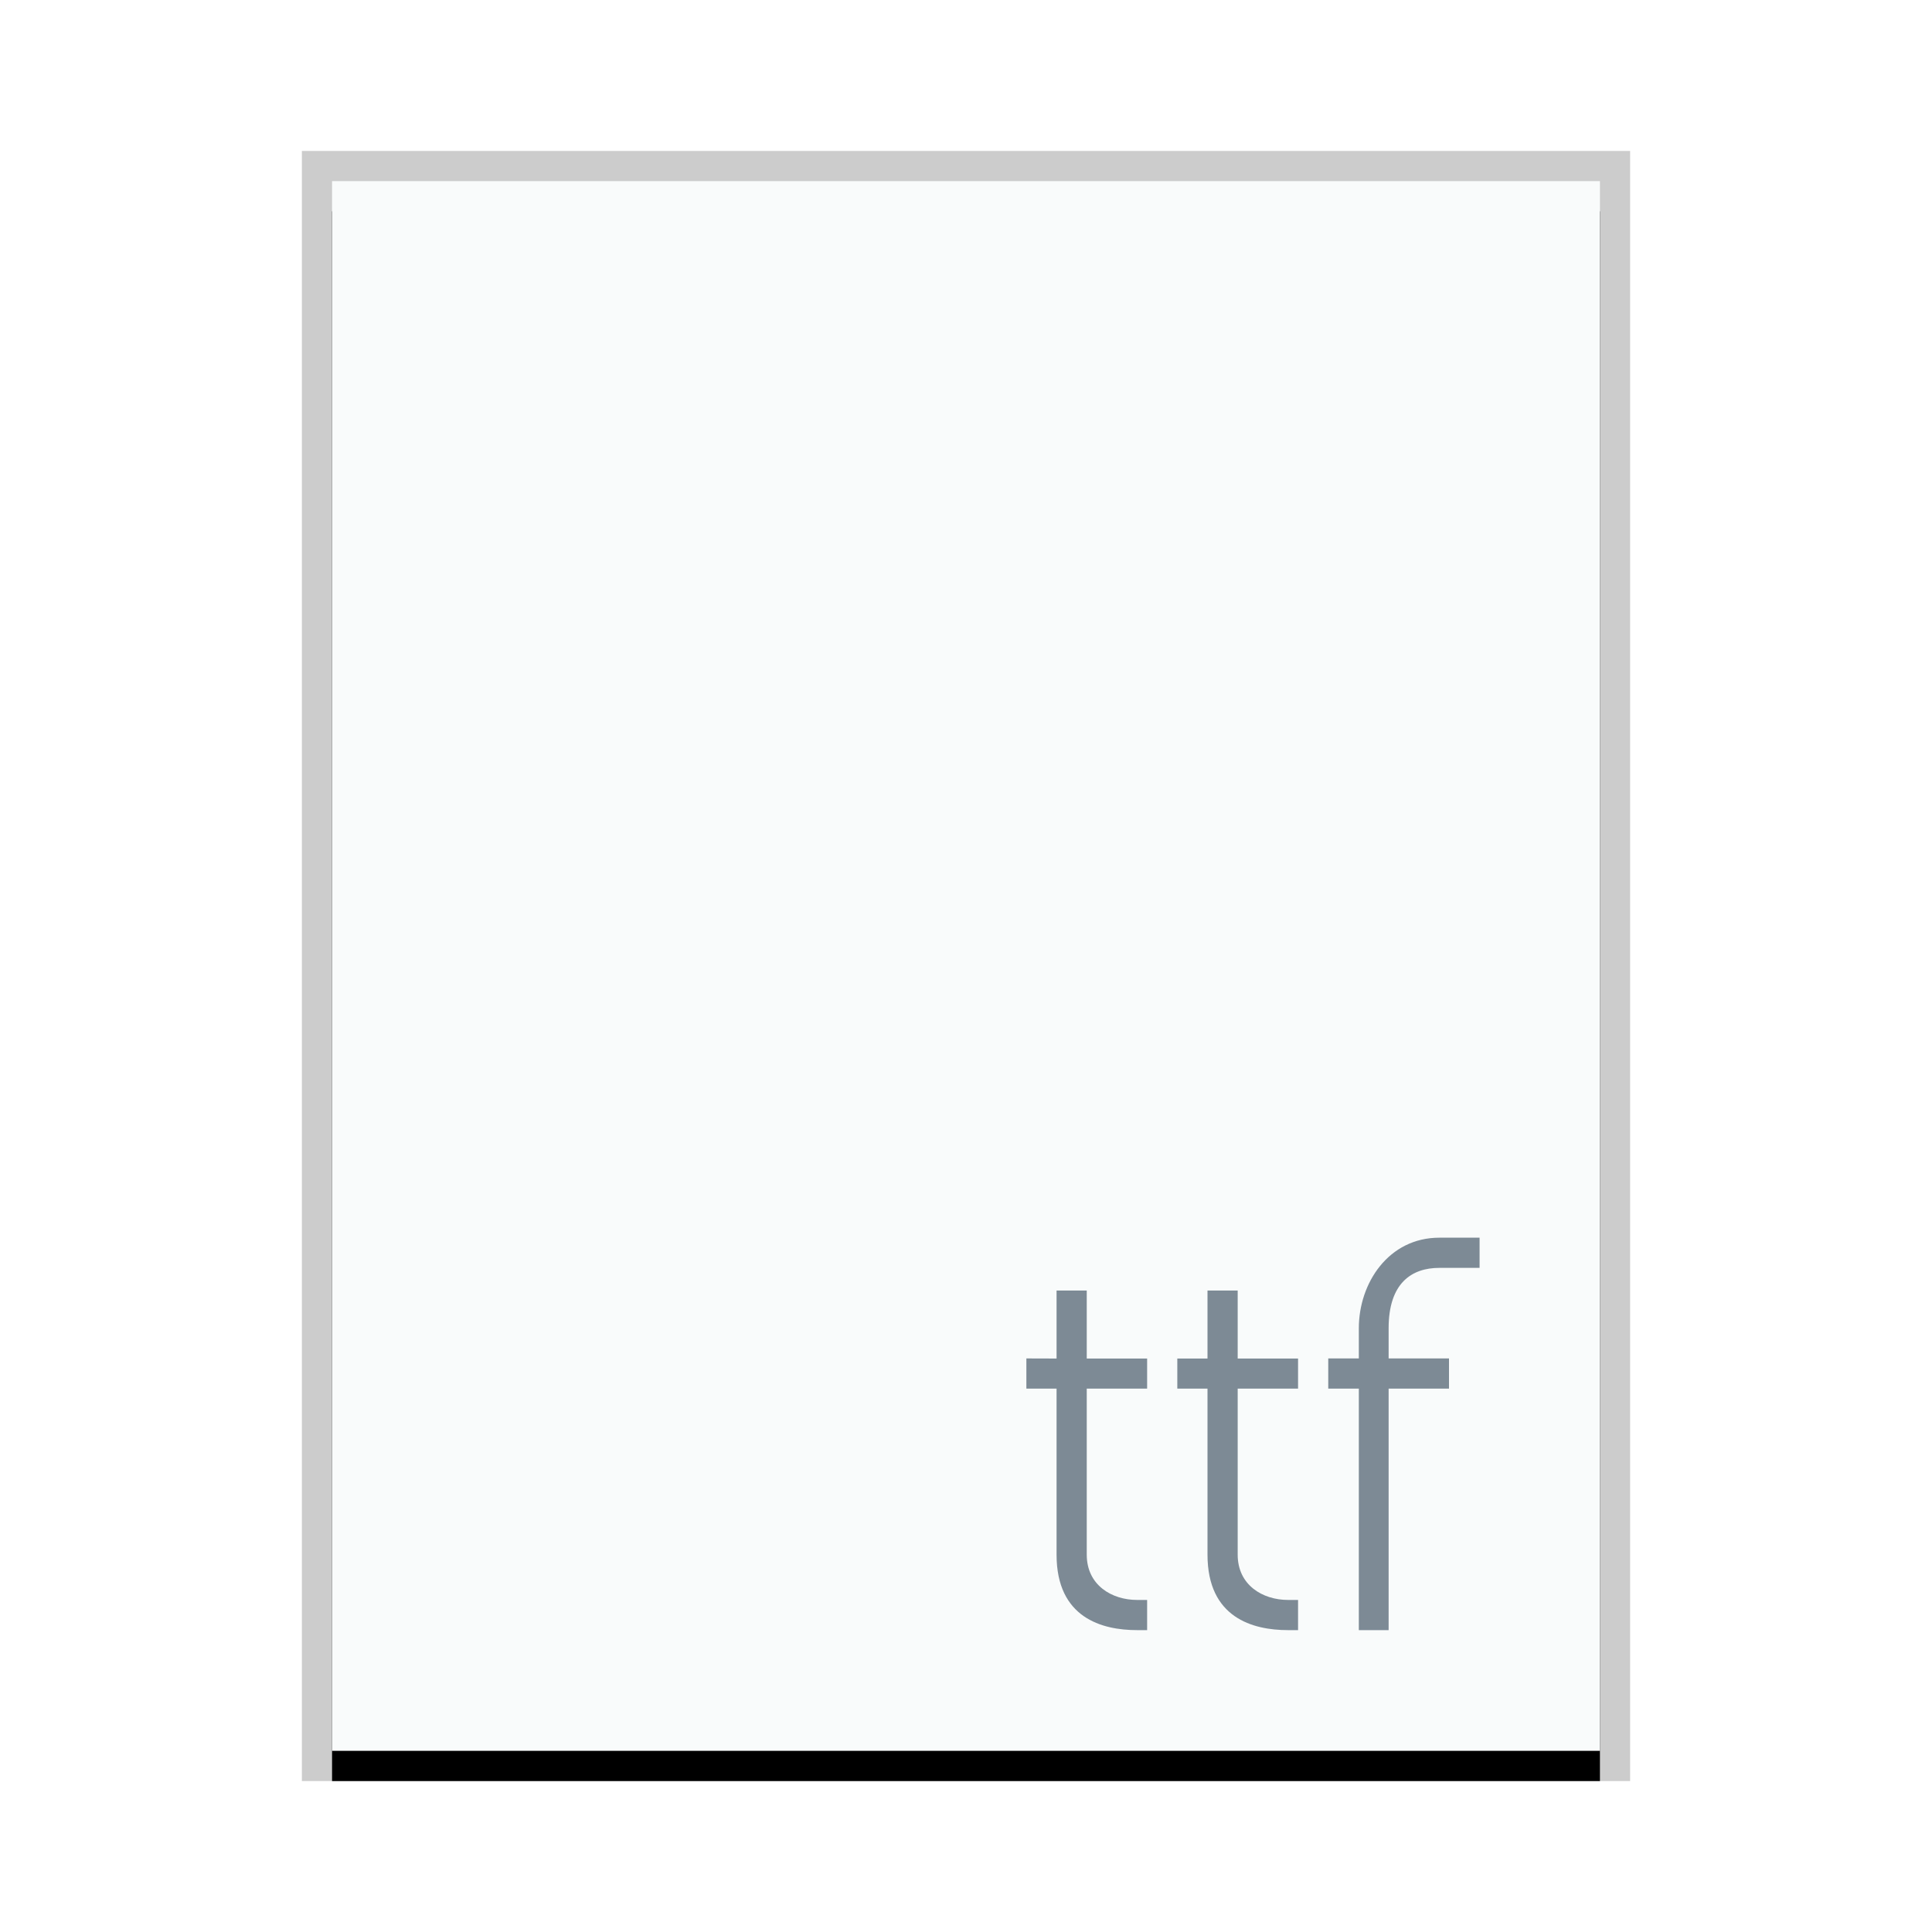 <svg xmlns="http://www.w3.org/2000/svg" xmlns:xlink="http://www.w3.org/1999/xlink" width="64" height="64" viewBox="0 0 64 64">
  <defs>
    <rect id="application-x-font-ttf-b" width="42" height="52" x="0" y="0"/>
    <filter id="application-x-font-ttf-a" width="109.5%" height="107.7%" x="-4.8%" y="-1.9%" filterUnits="objectBoundingBox">
      <feOffset dy="1" in="SourceAlpha" result="shadowOffsetOuter1"/>
      <feGaussianBlur in="shadowOffsetOuter1" result="shadowBlurOuter1" stdDeviation=".5"/>
      <feColorMatrix in="shadowBlurOuter1" values="0 0 0 0 0   0 0 0 0 0   0 0 0 0 0  0 0 0 0.2 0"/>
    </filter>
  </defs>
  <g fill="none" fill-rule="evenodd">
    <g transform="translate(11 6)">
      <use fill="#000" filter="url(#application-x-font-ttf-a)" xlink:href="#application-x-font-ttf-b"/>
      <use fill="#F9FBFB" xlink:href="#application-x-font-ttf-b"/>
      <path fill="#000" fill-opacity=".2" fill-rule="nonzero" d="M43,-1 L-1,-1 L-1,53 L43,53 L43,-1 Z M42,0 L42,52 L0,52 L0,0 L42,0 Z"/>
    </g>
    <path fill="#2A4052" fill-opacity=".6" d="M38,54 L38,53 C37.333,53 38.395,53 37.667,53 C36.827,53 36,52.508 36,51.5 L36,46 L38,46 L38,45.003 L36,45.003 L36,42.75 L35,42.75 L35,45.003 L34,45 L34,46 L35,46 L35,51.5 C35,53.591 36.5,54 37.667,54 C39.048,54 37.333,54 38,54 Z M43,54 L43,53 C42.333,53 43.395,53 42.667,53 C41.827,53 41,52.508 41,51.5 L41,46 L43,46 L43,45.003 L41,45.003 L41,42.75 L40,42.75 L40,45.003 L39,45.003 L39,46 L40,46 L40,51.5 C40,53.591 41.5,54 42.667,54 C44.048,54 42.333,54 43,54 Z M49.013,41 L47.68,41 C46,41 45.013,42.5 45.013,44 L45.013,45 L44,45 L44,46 L45.013,46 L45.013,54 L46,54 L46,46 L48,46 L48,45 L46,45 L46,44 C46,42.5 46.765,42 47.68,42 L49.013,42 L49.013,41 Z"/>
  </g>
</svg>
